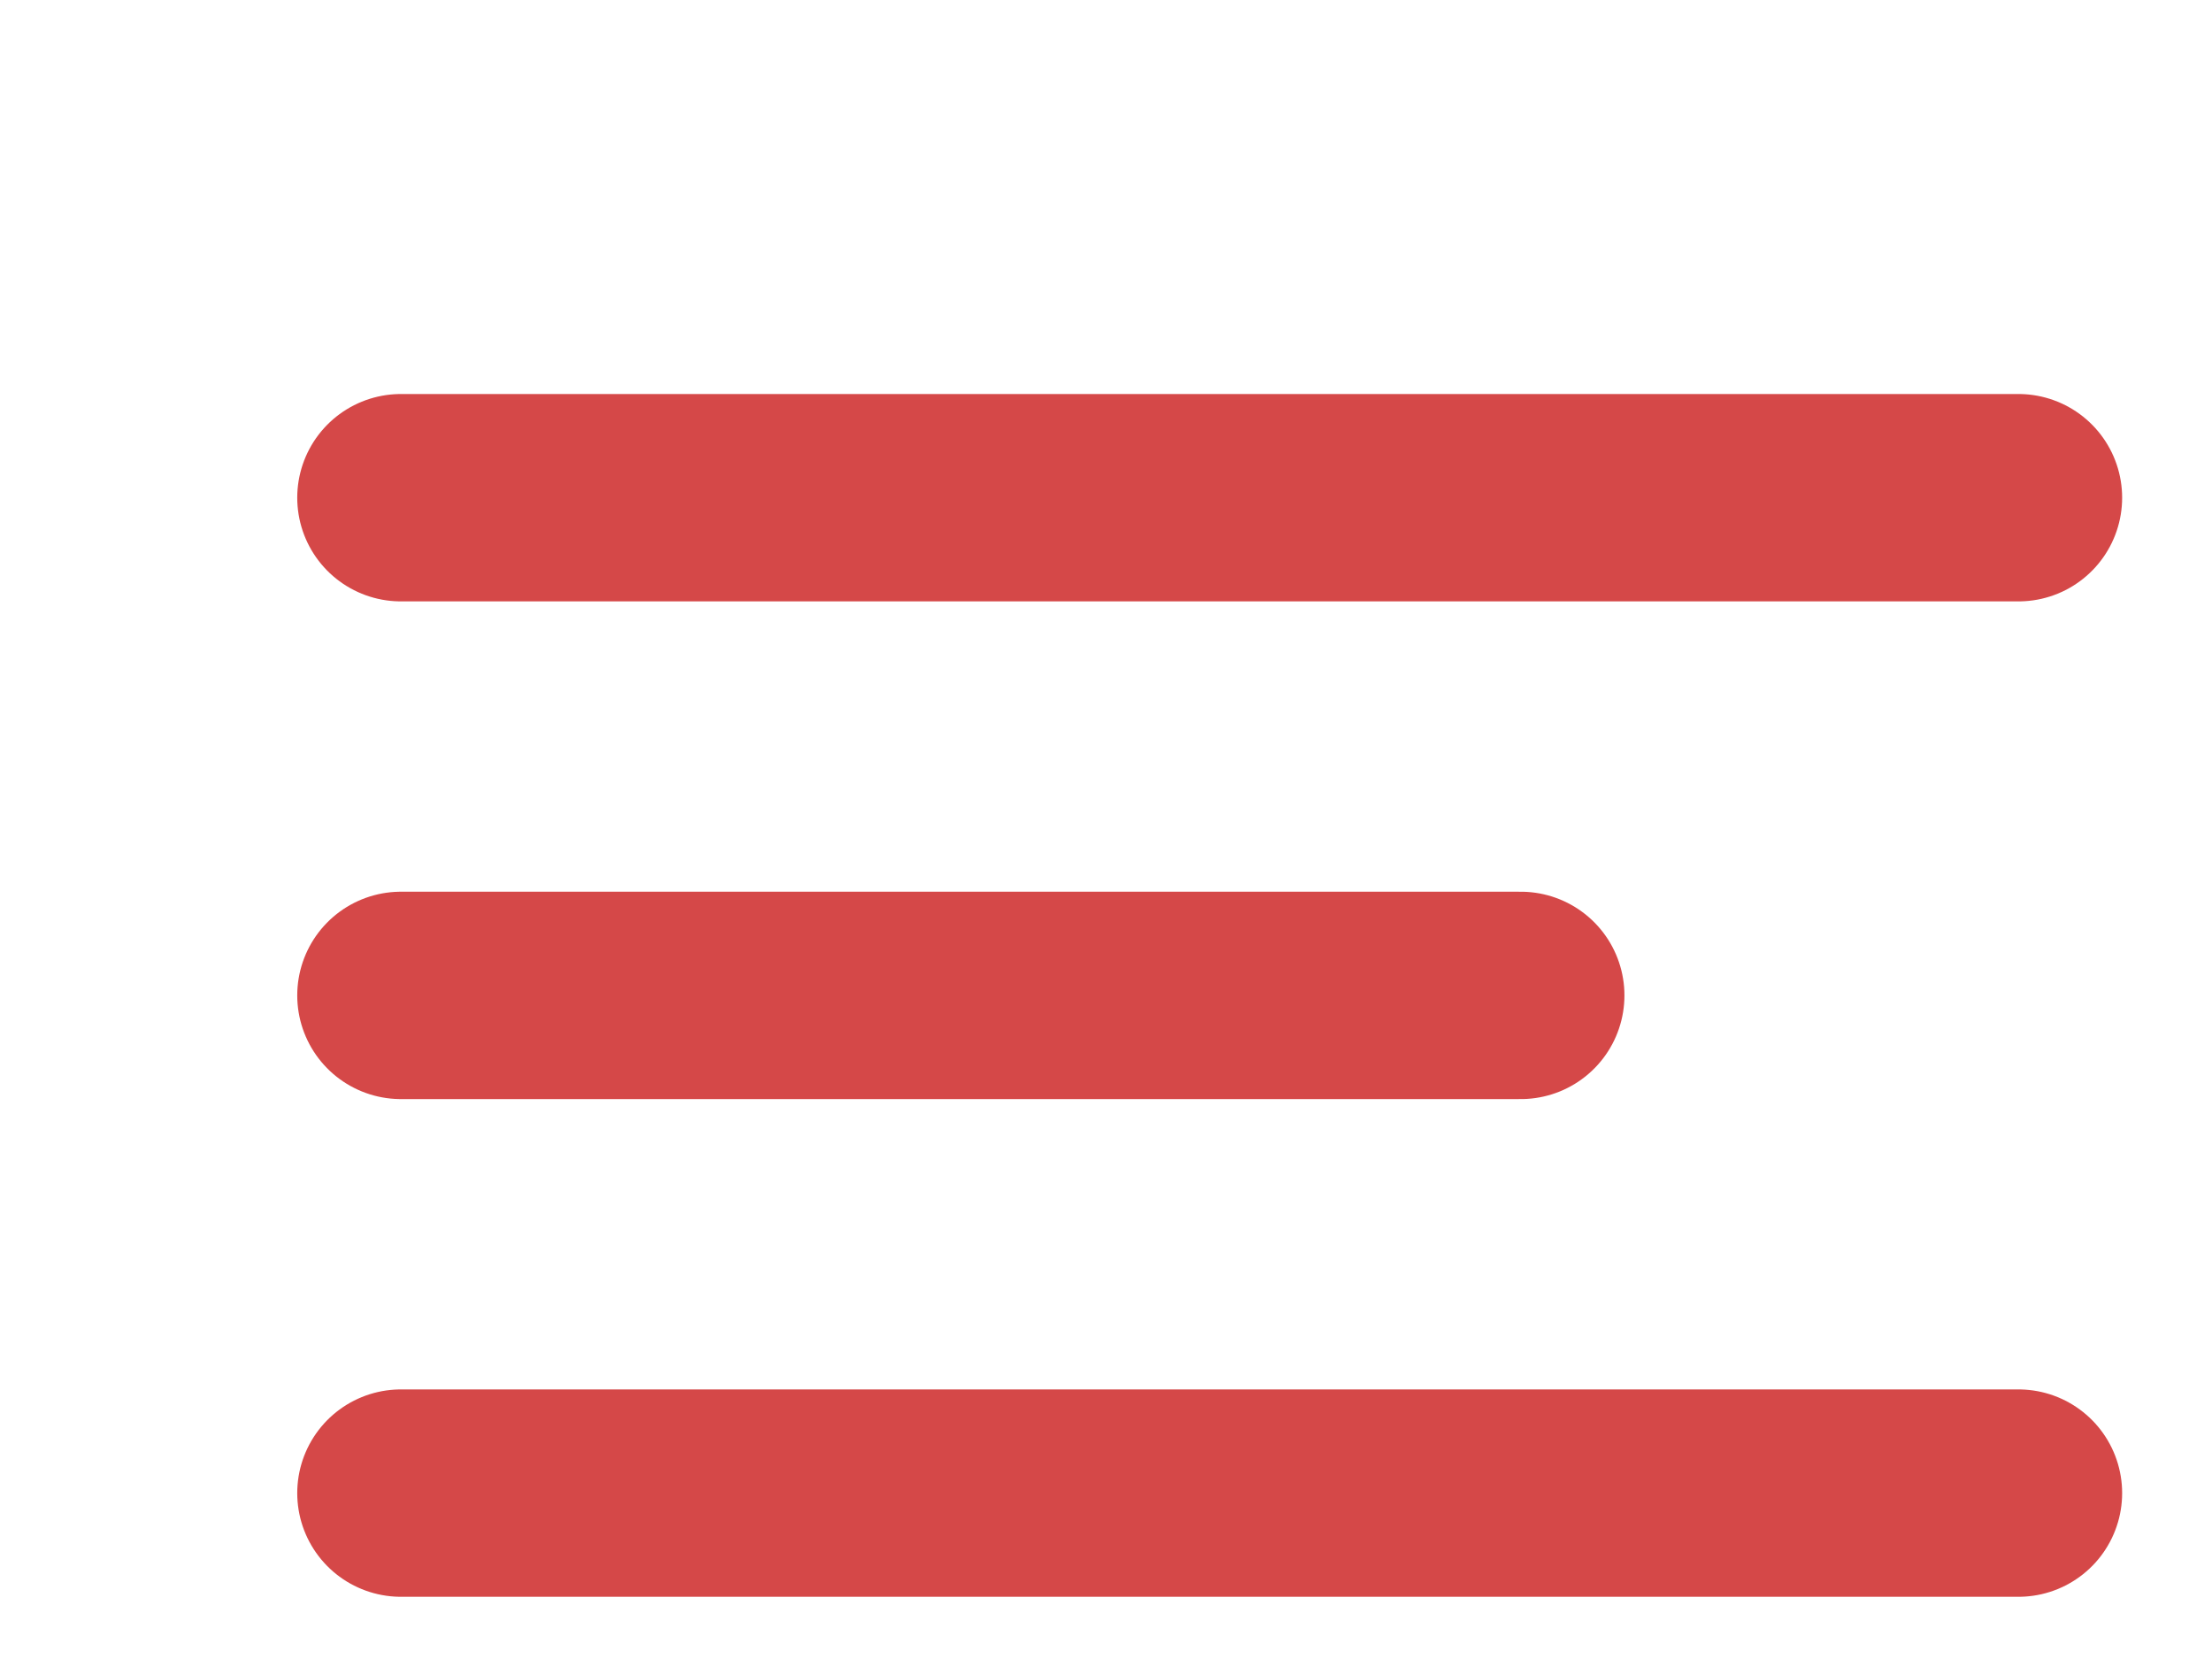 <svg class="feather feather-menu" fill="none" height="30" stroke="#d54848" stroke-linecap="round" stroke-width="5" viewBox="0 0 40 40" width="40" xmlns="http://www.w3.org/2000/svg">
    <line x1="3" x2="30" y1="24" y2="24"/>
    <line x1="3" x2="42" y1="12" y2="12"/>
    <line x1="3" x2="42" y1="36" y2="36"/>
  </svg>